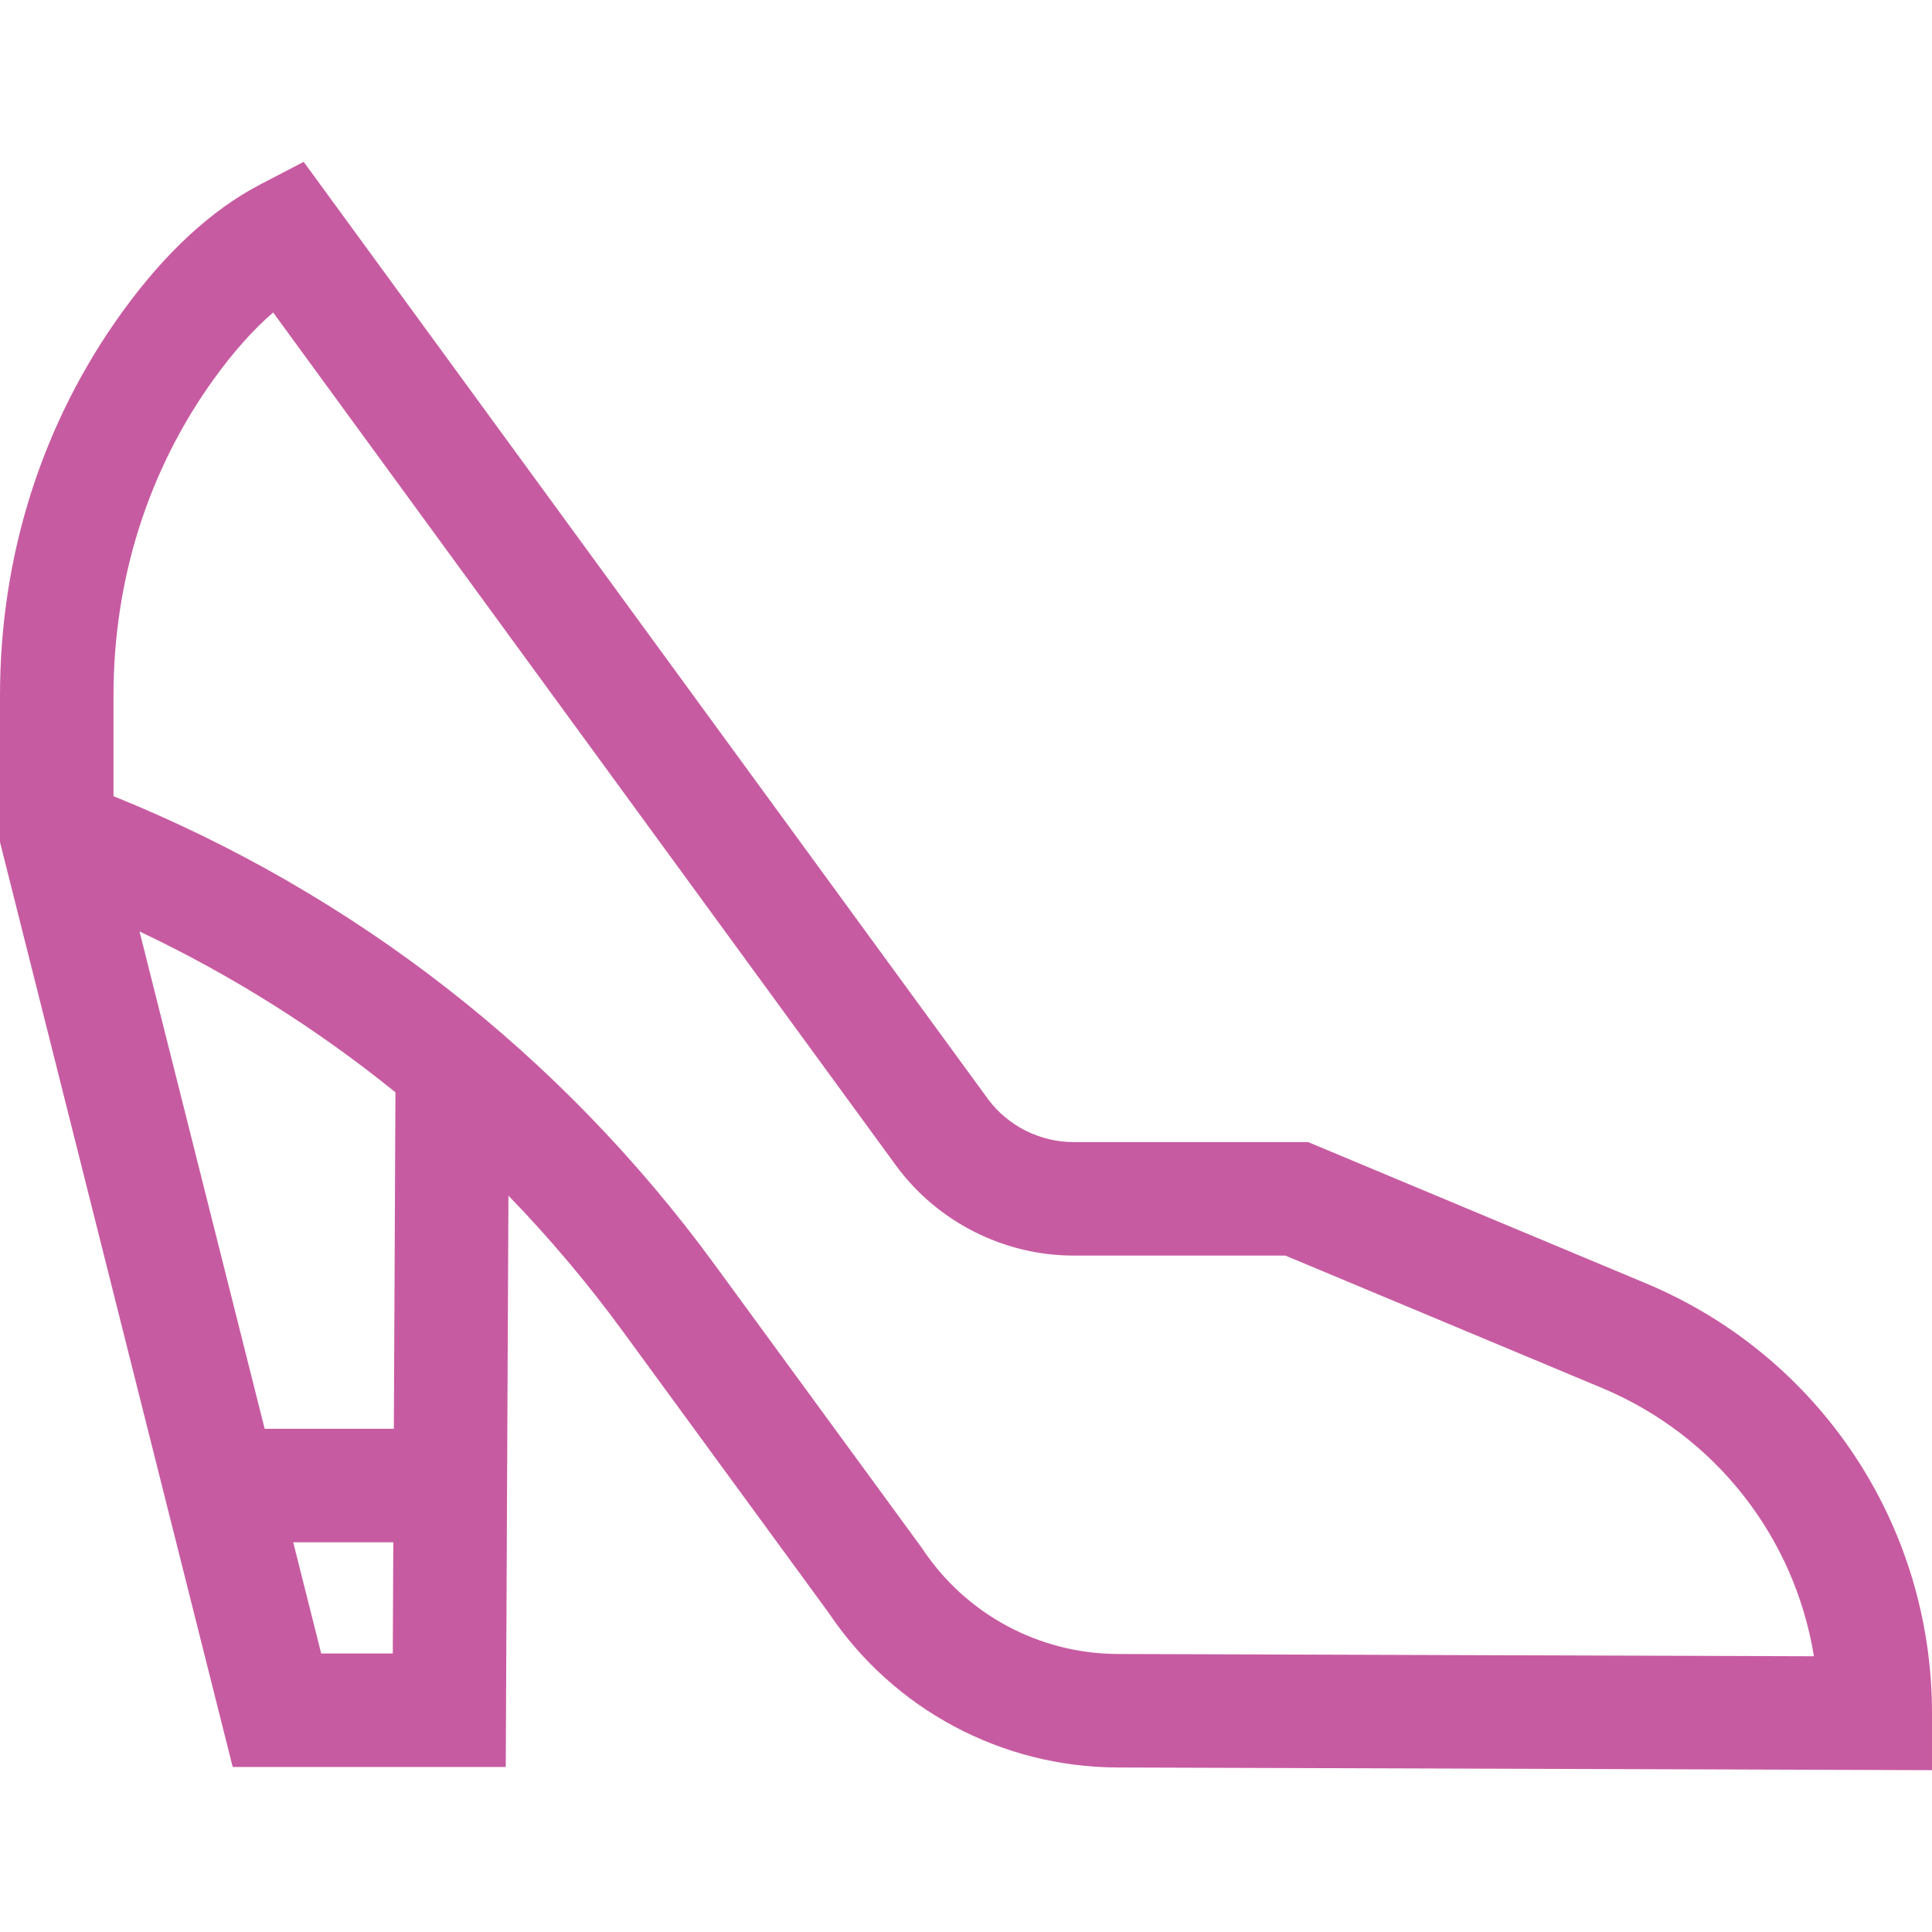 <?xml version="1.0"?>
<svg xmlns="http://www.w3.org/2000/svg" id="Capa_1" enable-background="new 0 0 512 512" height="512px" viewBox="0 0 512 512" width="512px" class=""><g><g><path d="m436.143 340.08-89.467-37.412h-62.133c-8.943 0-17.456-4.293-22.719-11.41l-181.342-248.369-11.467 5.968c-12.966 6.749-25.3 18.15-36.662 33.887-21.165 29.318-32.353 64.438-32.353 101.565v38.849l61.672 245.108h72.358l.712-151.403c10.866 11.208 20.998 23.214 30.314 35.953l54.561 74.609c17.151 25.566 45.737 40.875 76.539 40.977l215.844.709v-15.089c0-49.948-29.776-94.673-75.857-113.942zm-331.769 38.565h-34.237l-33.162-131.799c24.315 11.515 47.055 25.827 67.819 42.631zm-19.255 59.543-7.414-29.465h26.527l-.139 29.465zm211.137.136c-20.87-.069-40.232-10.481-51.794-27.854l-.184-.277-54.945-75.133c-40.664-55.605-95.563-98.332-159.256-124.064v-26.688c0-30.766 9.22-59.798 26.663-83.959 5.157-7.143 10.391-13.008 15.647-17.541l165.2 226.259c10.964 14.826 28.518 23.677 46.956 23.677h56.098l83.898 35.084c30.14 12.604 51.059 39.6 56.171 71.101z" data-original="#000000" class="active-path" data-old_color="#000000" fill="#C75BA1"/></g></g> </svg>
